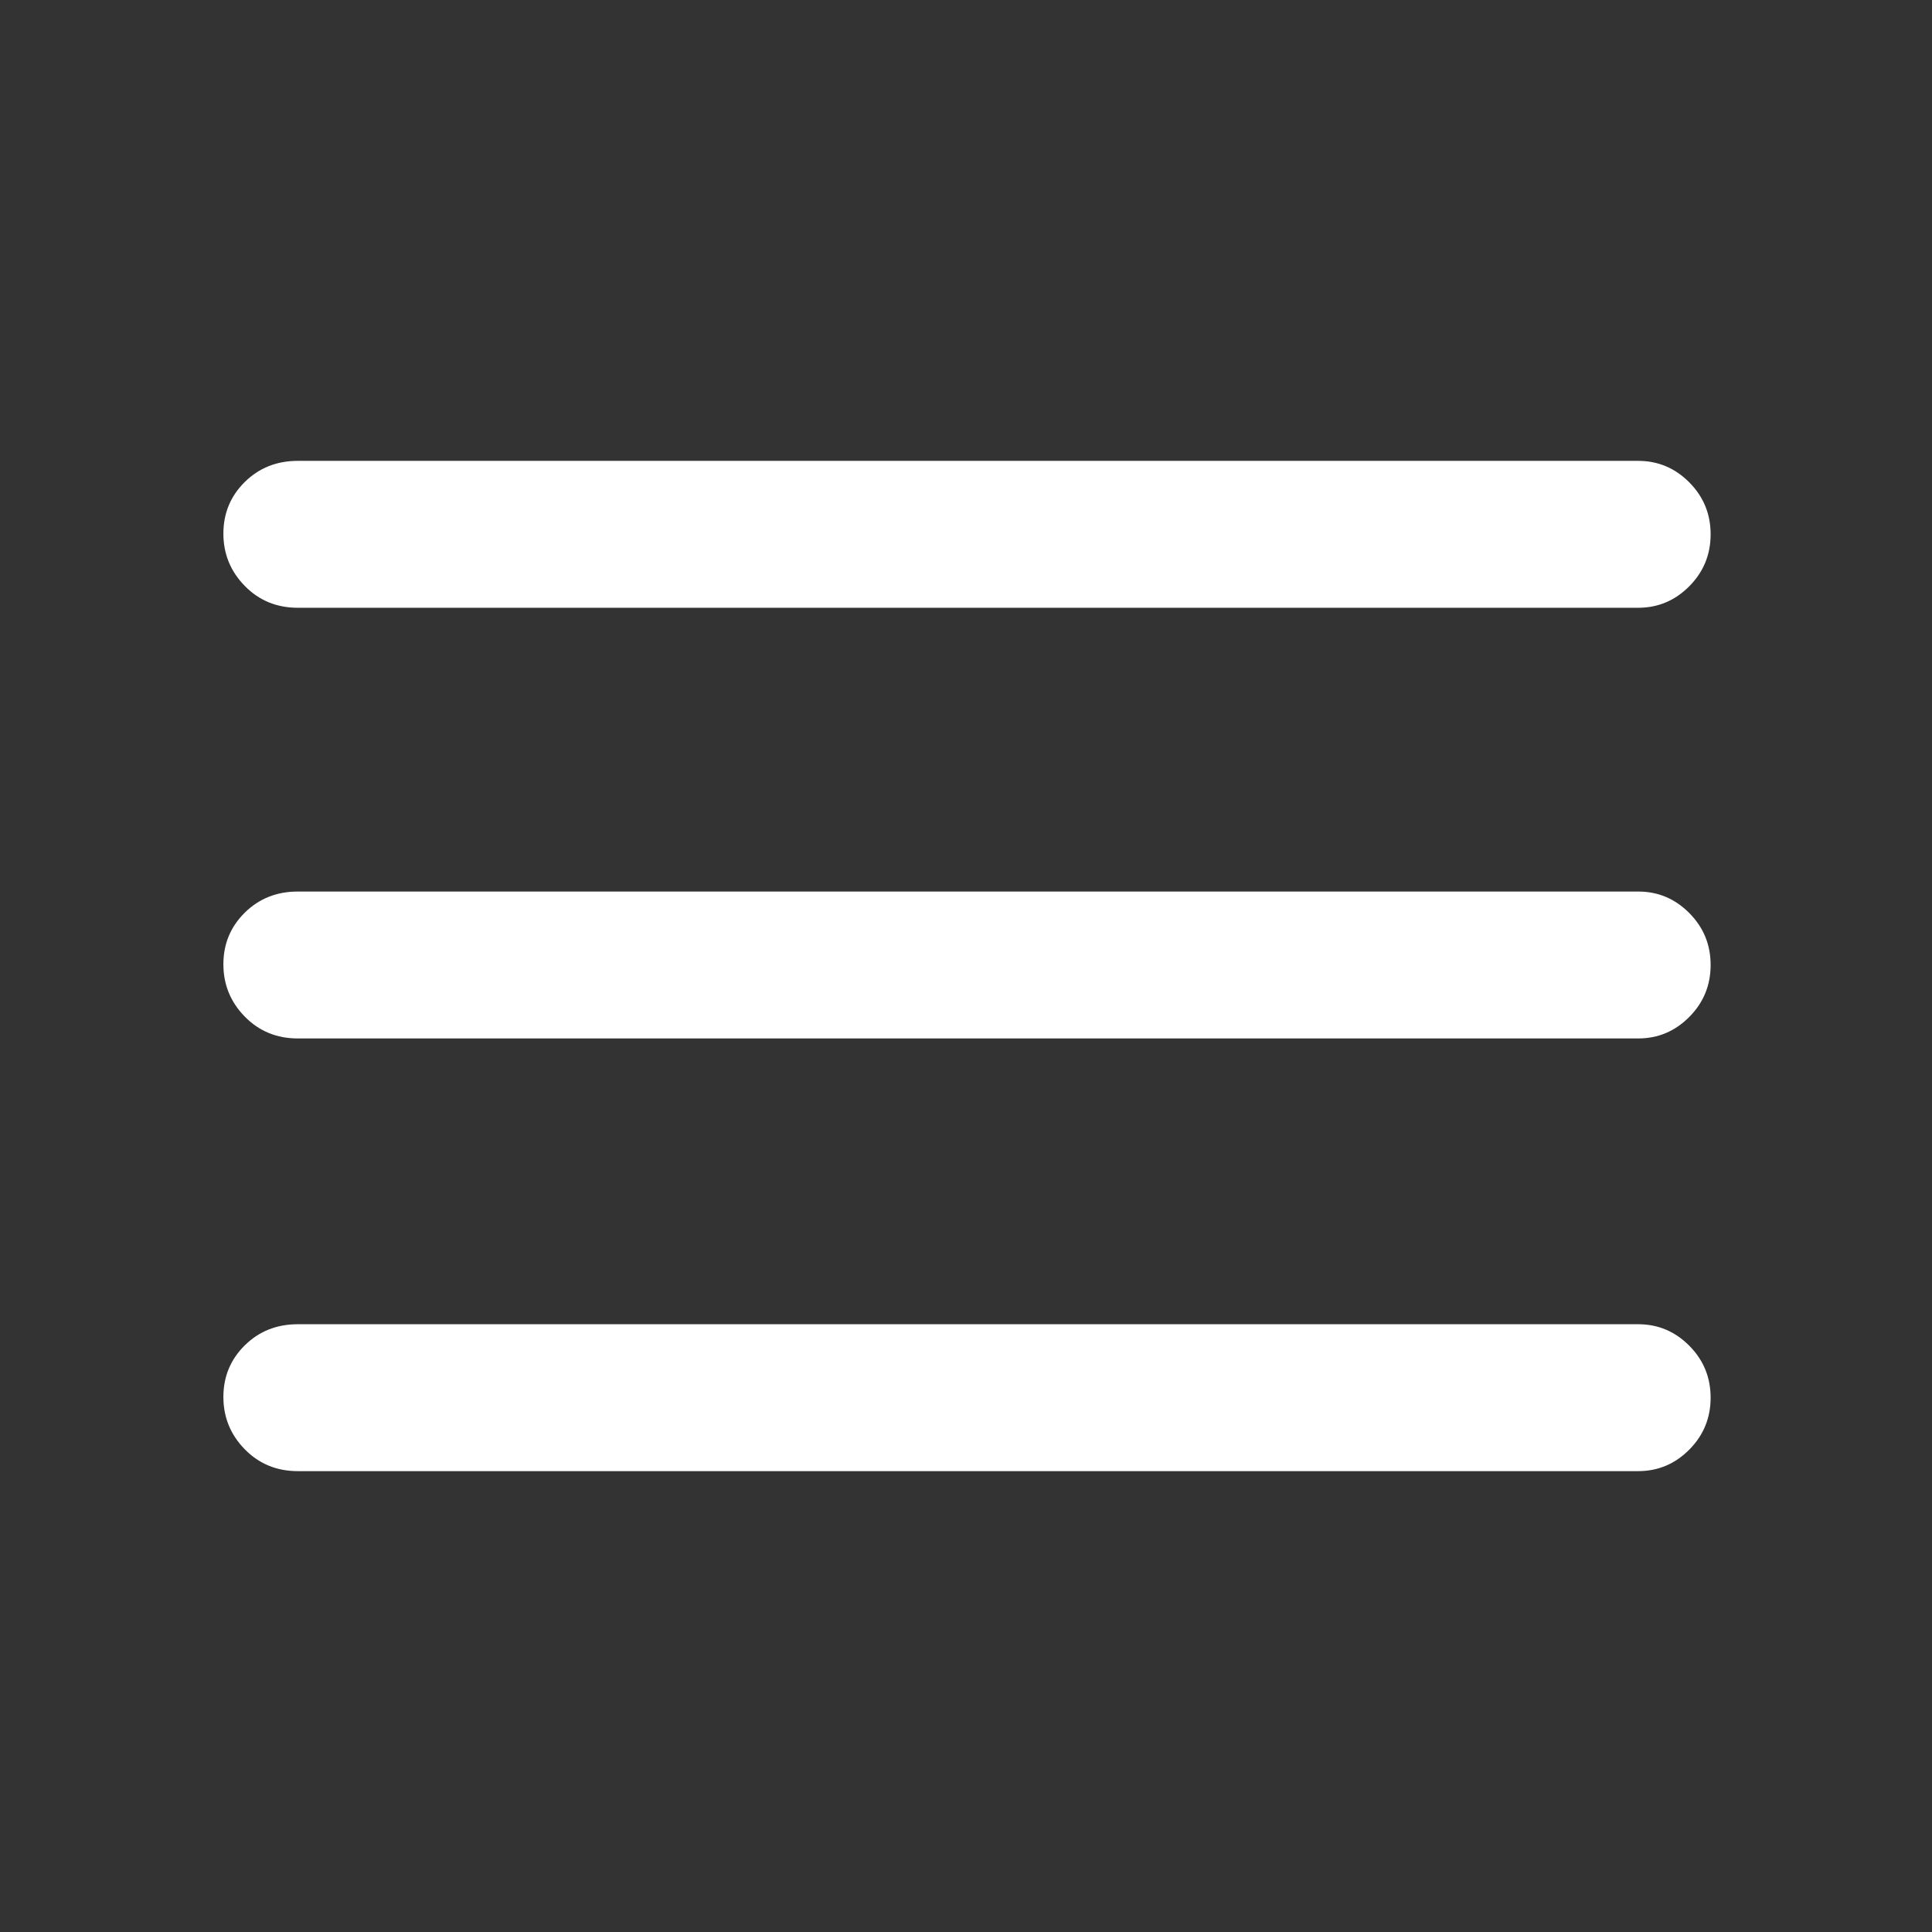 <svg xmlns="http://www.w3.org/2000/svg" height="48" viewBox="0 96 960 960" width="48"><rect x="0" y="96" width="960" height="960" fill="#333333" stroke="none"/><path fill="white" d="M148 827q-15.75 0-26.375-10.86Q111 805.281 111 790.14q0-15.14 10.625-25.64T148 754h666q14.775 0 25.388 10.675Q850 775.351 850 790.491q0 15.141-10.612 25.825Q828.775 827 814 827H148Zm0-215q-15.75 0-26.375-10.86Q111 590.281 111 575.14q0-15.14 10.625-25.64T148 539h666q14.775 0 25.388 10.675Q850 560.351 850 575.491q0 15.141-10.612 25.825Q828.775 612 814 612H148Zm0-214q-15.75 0-26.375-10.86Q111 376.281 111 361.14q0-15.14 10.625-25.64T148 325h666q14.775 0 25.388 10.675Q850 346.351 850 361.491q0 15.141-10.612 25.825Q828.775 398 814 398H148Z"/></svg>